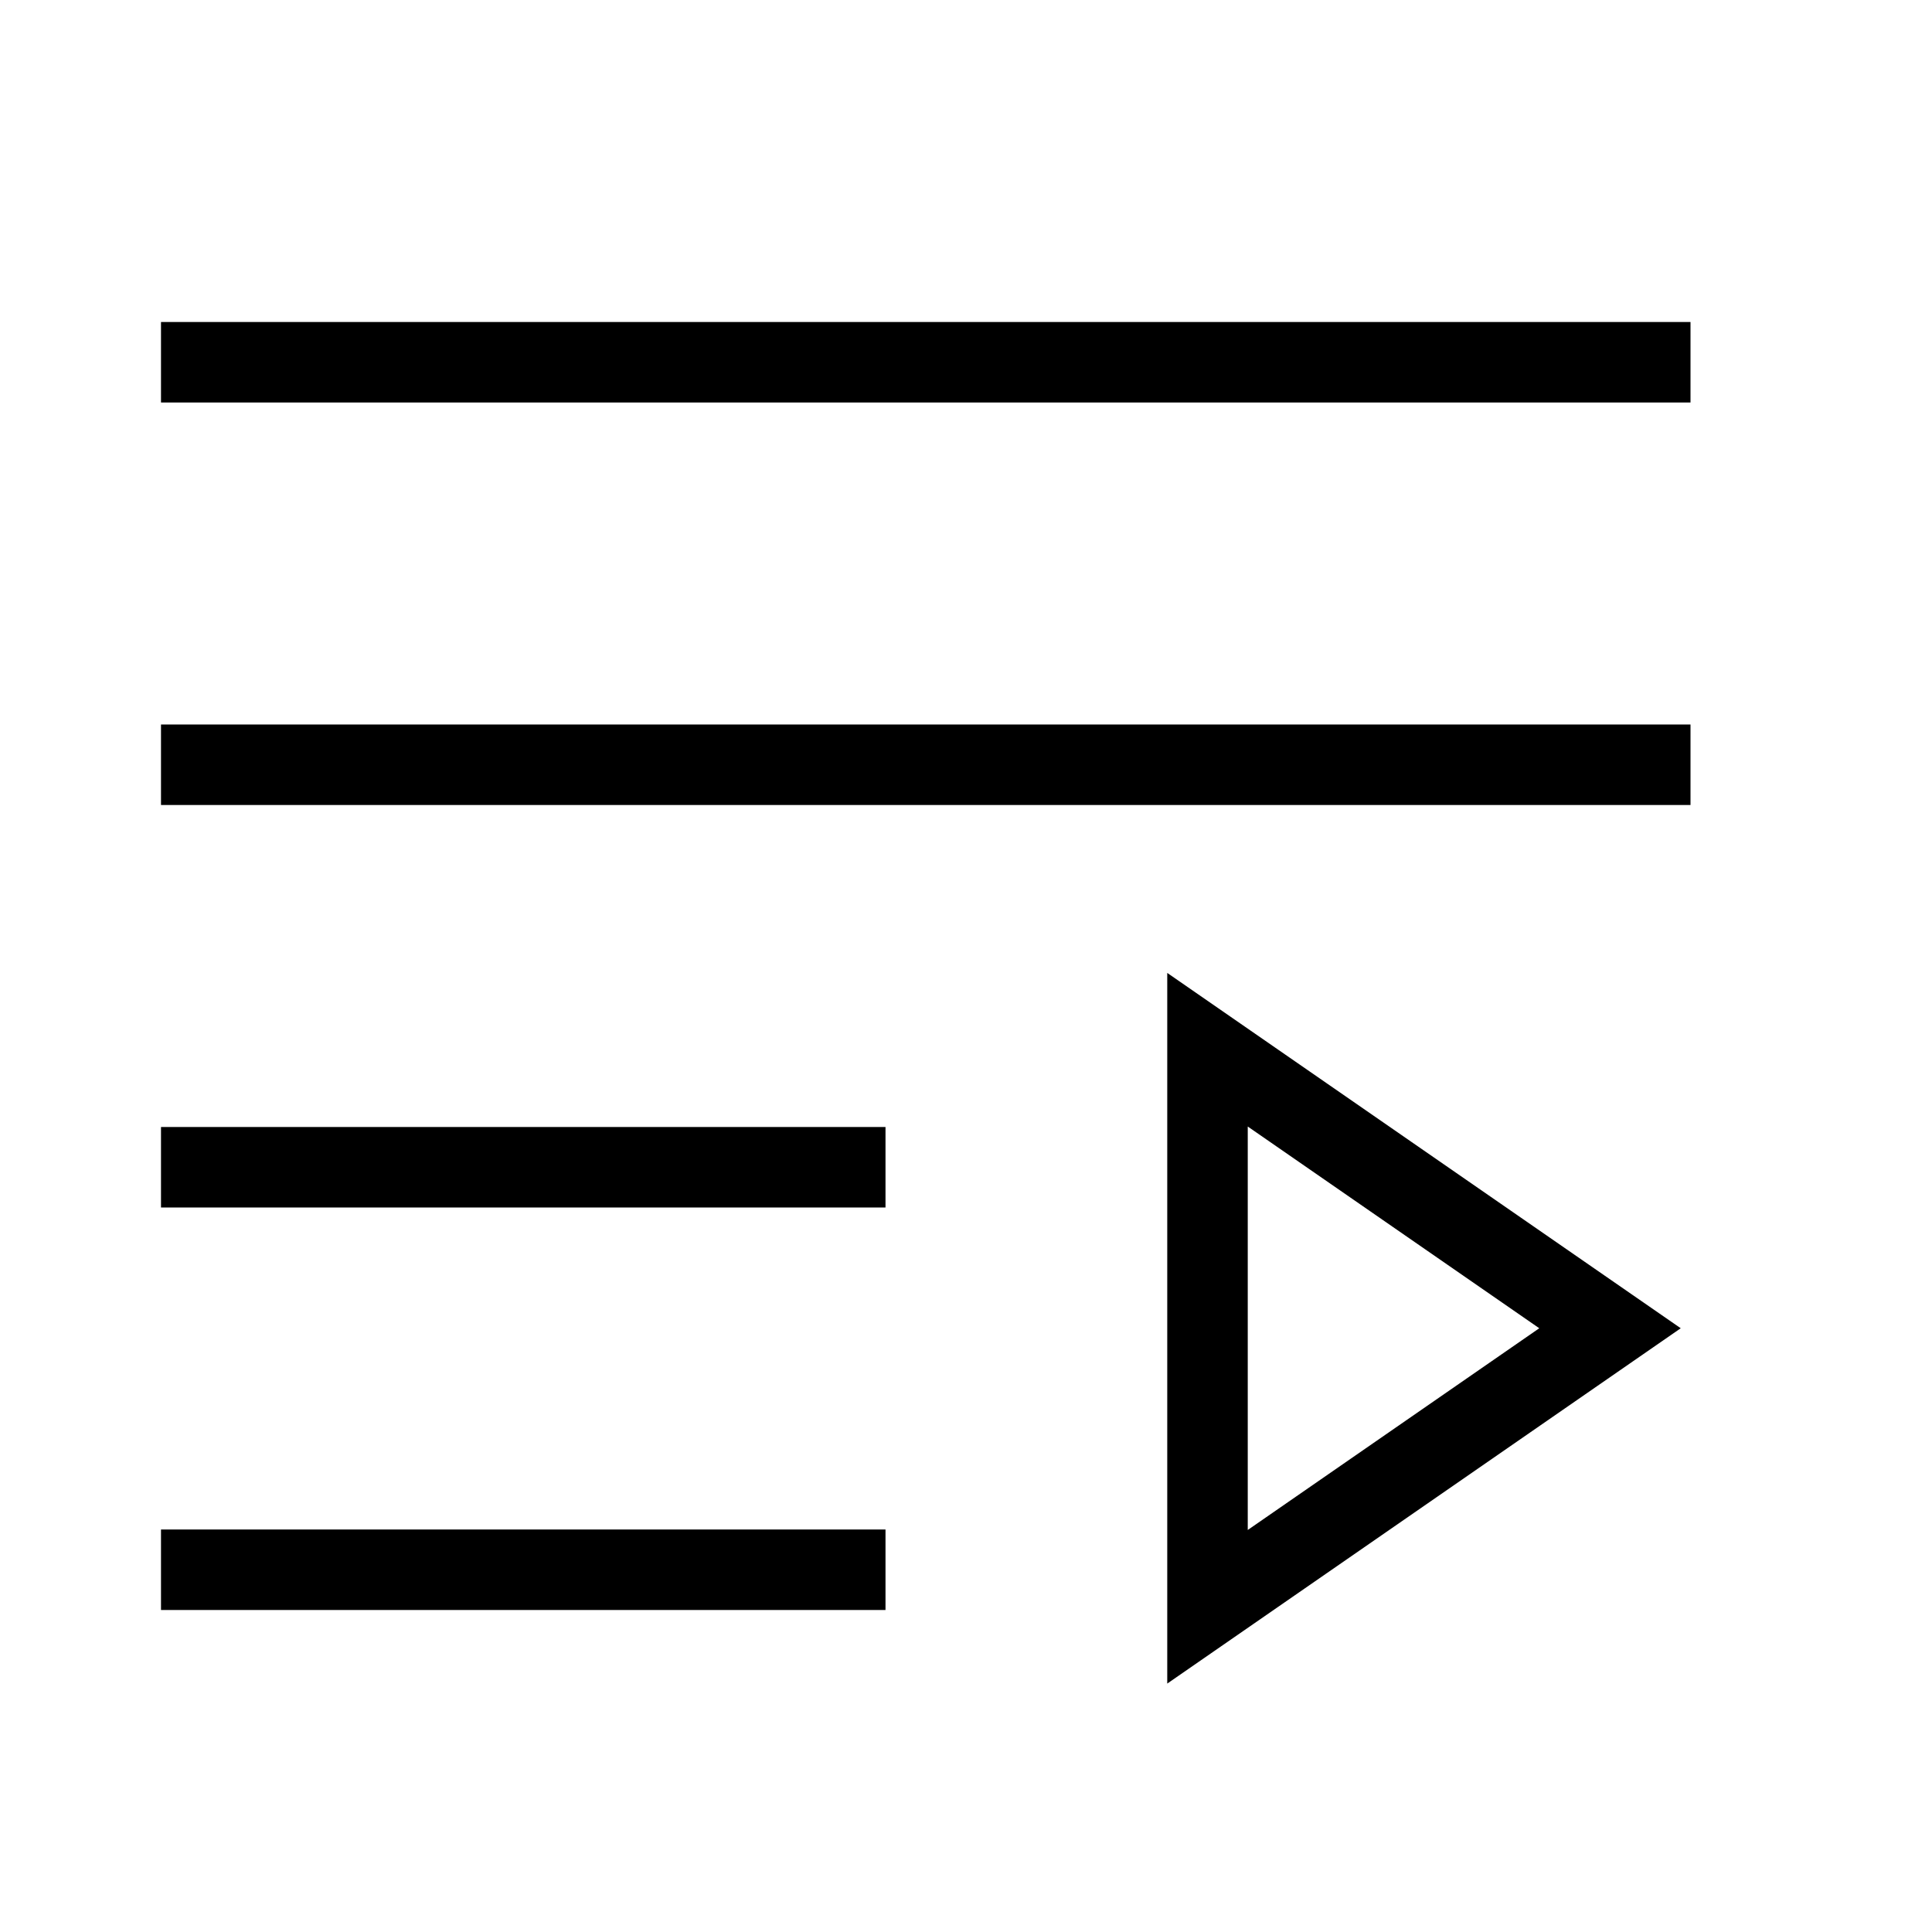 <svg xmlns="http://www.w3.org/2000/svg" viewBox="0 0 24 24"><line x1="2" y1="4.5" x2="21" y2="4.5" fill="none" stroke="#000"/><line x1="2" y1="14.5" x2="11" y2="14.5" fill="none" stroke="#000"/><polygon points="20 16.5 15 19.96 15 13.04 20 16.5" fill="none" stroke="#000" stroke-miterlimit="10"/><line x1="2" y1="9.5" x2="21" y2="9.5" fill="none" stroke="#000"/><line x1="2" y1="19.5" x2="11" y2="19.5" fill="none" stroke="#000"/></svg>